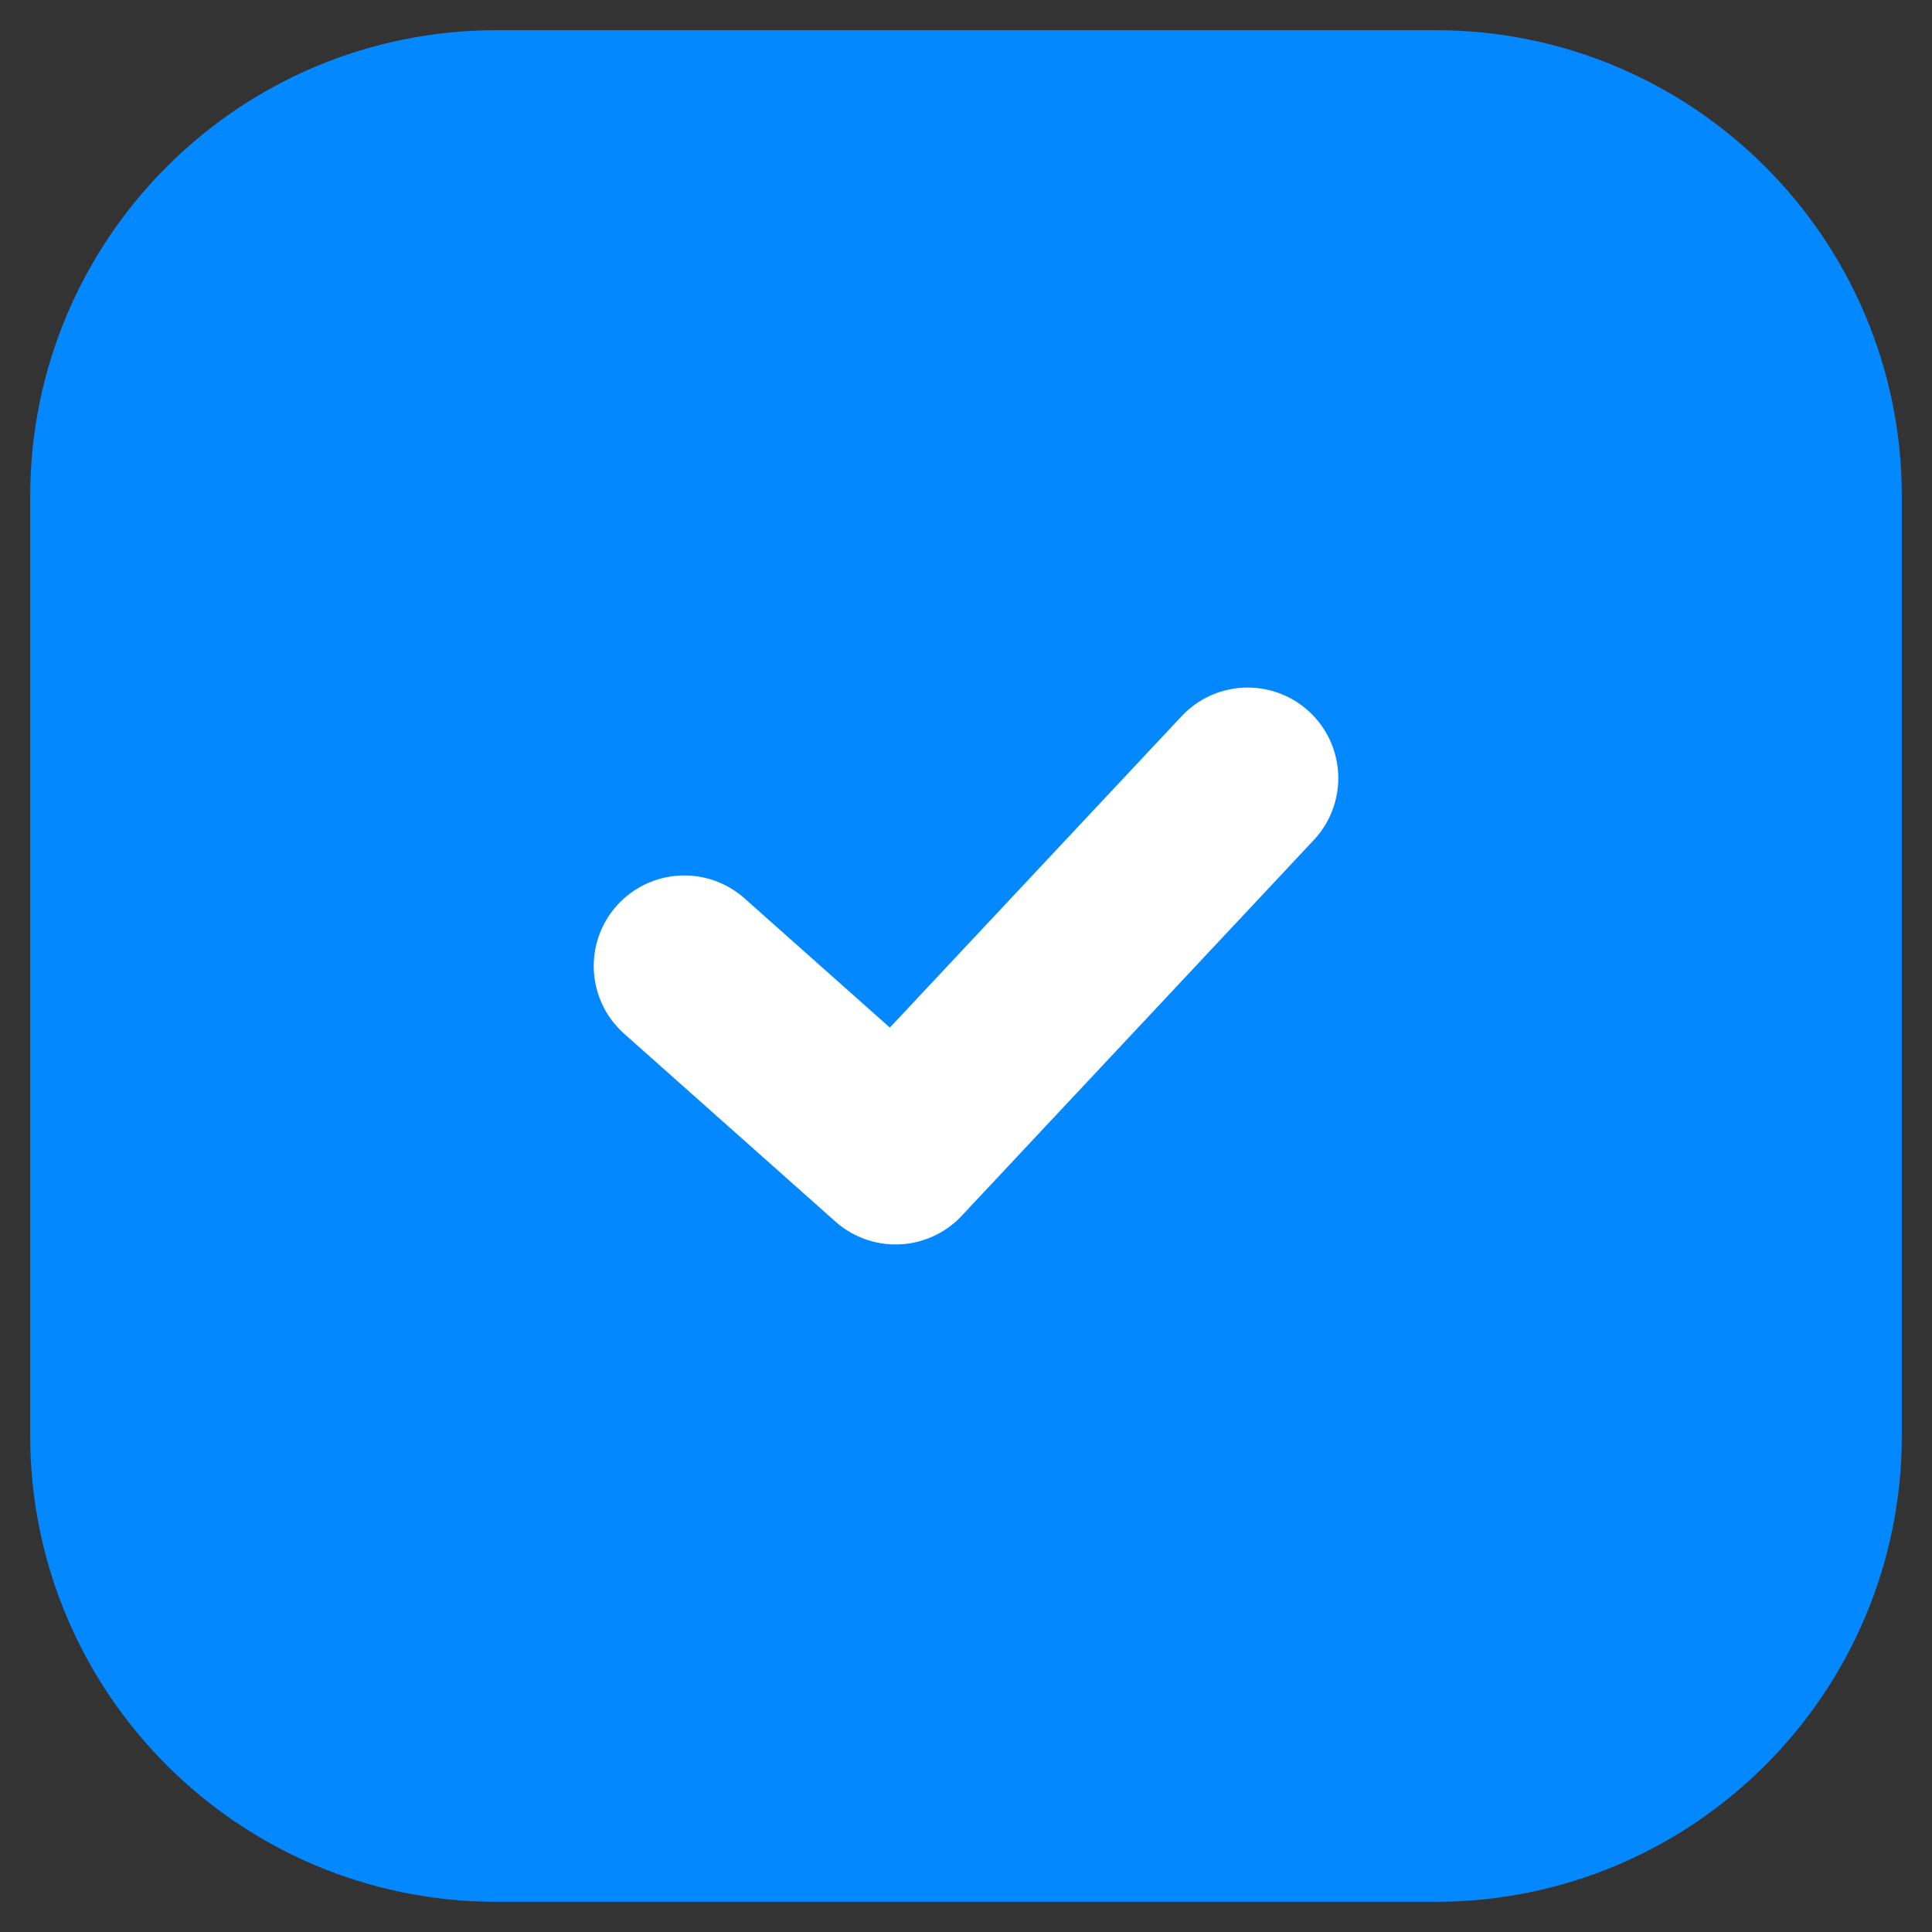<svg width="16" height="16" viewBox="0 0 16 16" fill="none" xmlns="http://www.w3.org/2000/svg">
<rect x="0" y="0" width="16" height="16" fill="#333333" stroke="none"/>
<path d="M11.889 1H4.111C2.393 1 1 2.393 1 4.111V11.889C1 13.607 2.393 15 4.111 15H11.889C13.607 15 15 13.607 15 11.889V4.111C15 2.393 13.607 1 11.889 1Z" fill="#0488FF" stroke="#0488FF" stroke-width="1.5" stroke-linecap="round" stroke-linejoin="round"/>
<path d="M5.667 8L7.417 9.556L10.333 6.444" fill="#0488FF"/>
<path d="M5.667 8L7.417 9.556L10.333 6.444" stroke="white" stroke-width="1.5" stroke-linecap="round" stroke-linejoin="round"/>
</svg>
